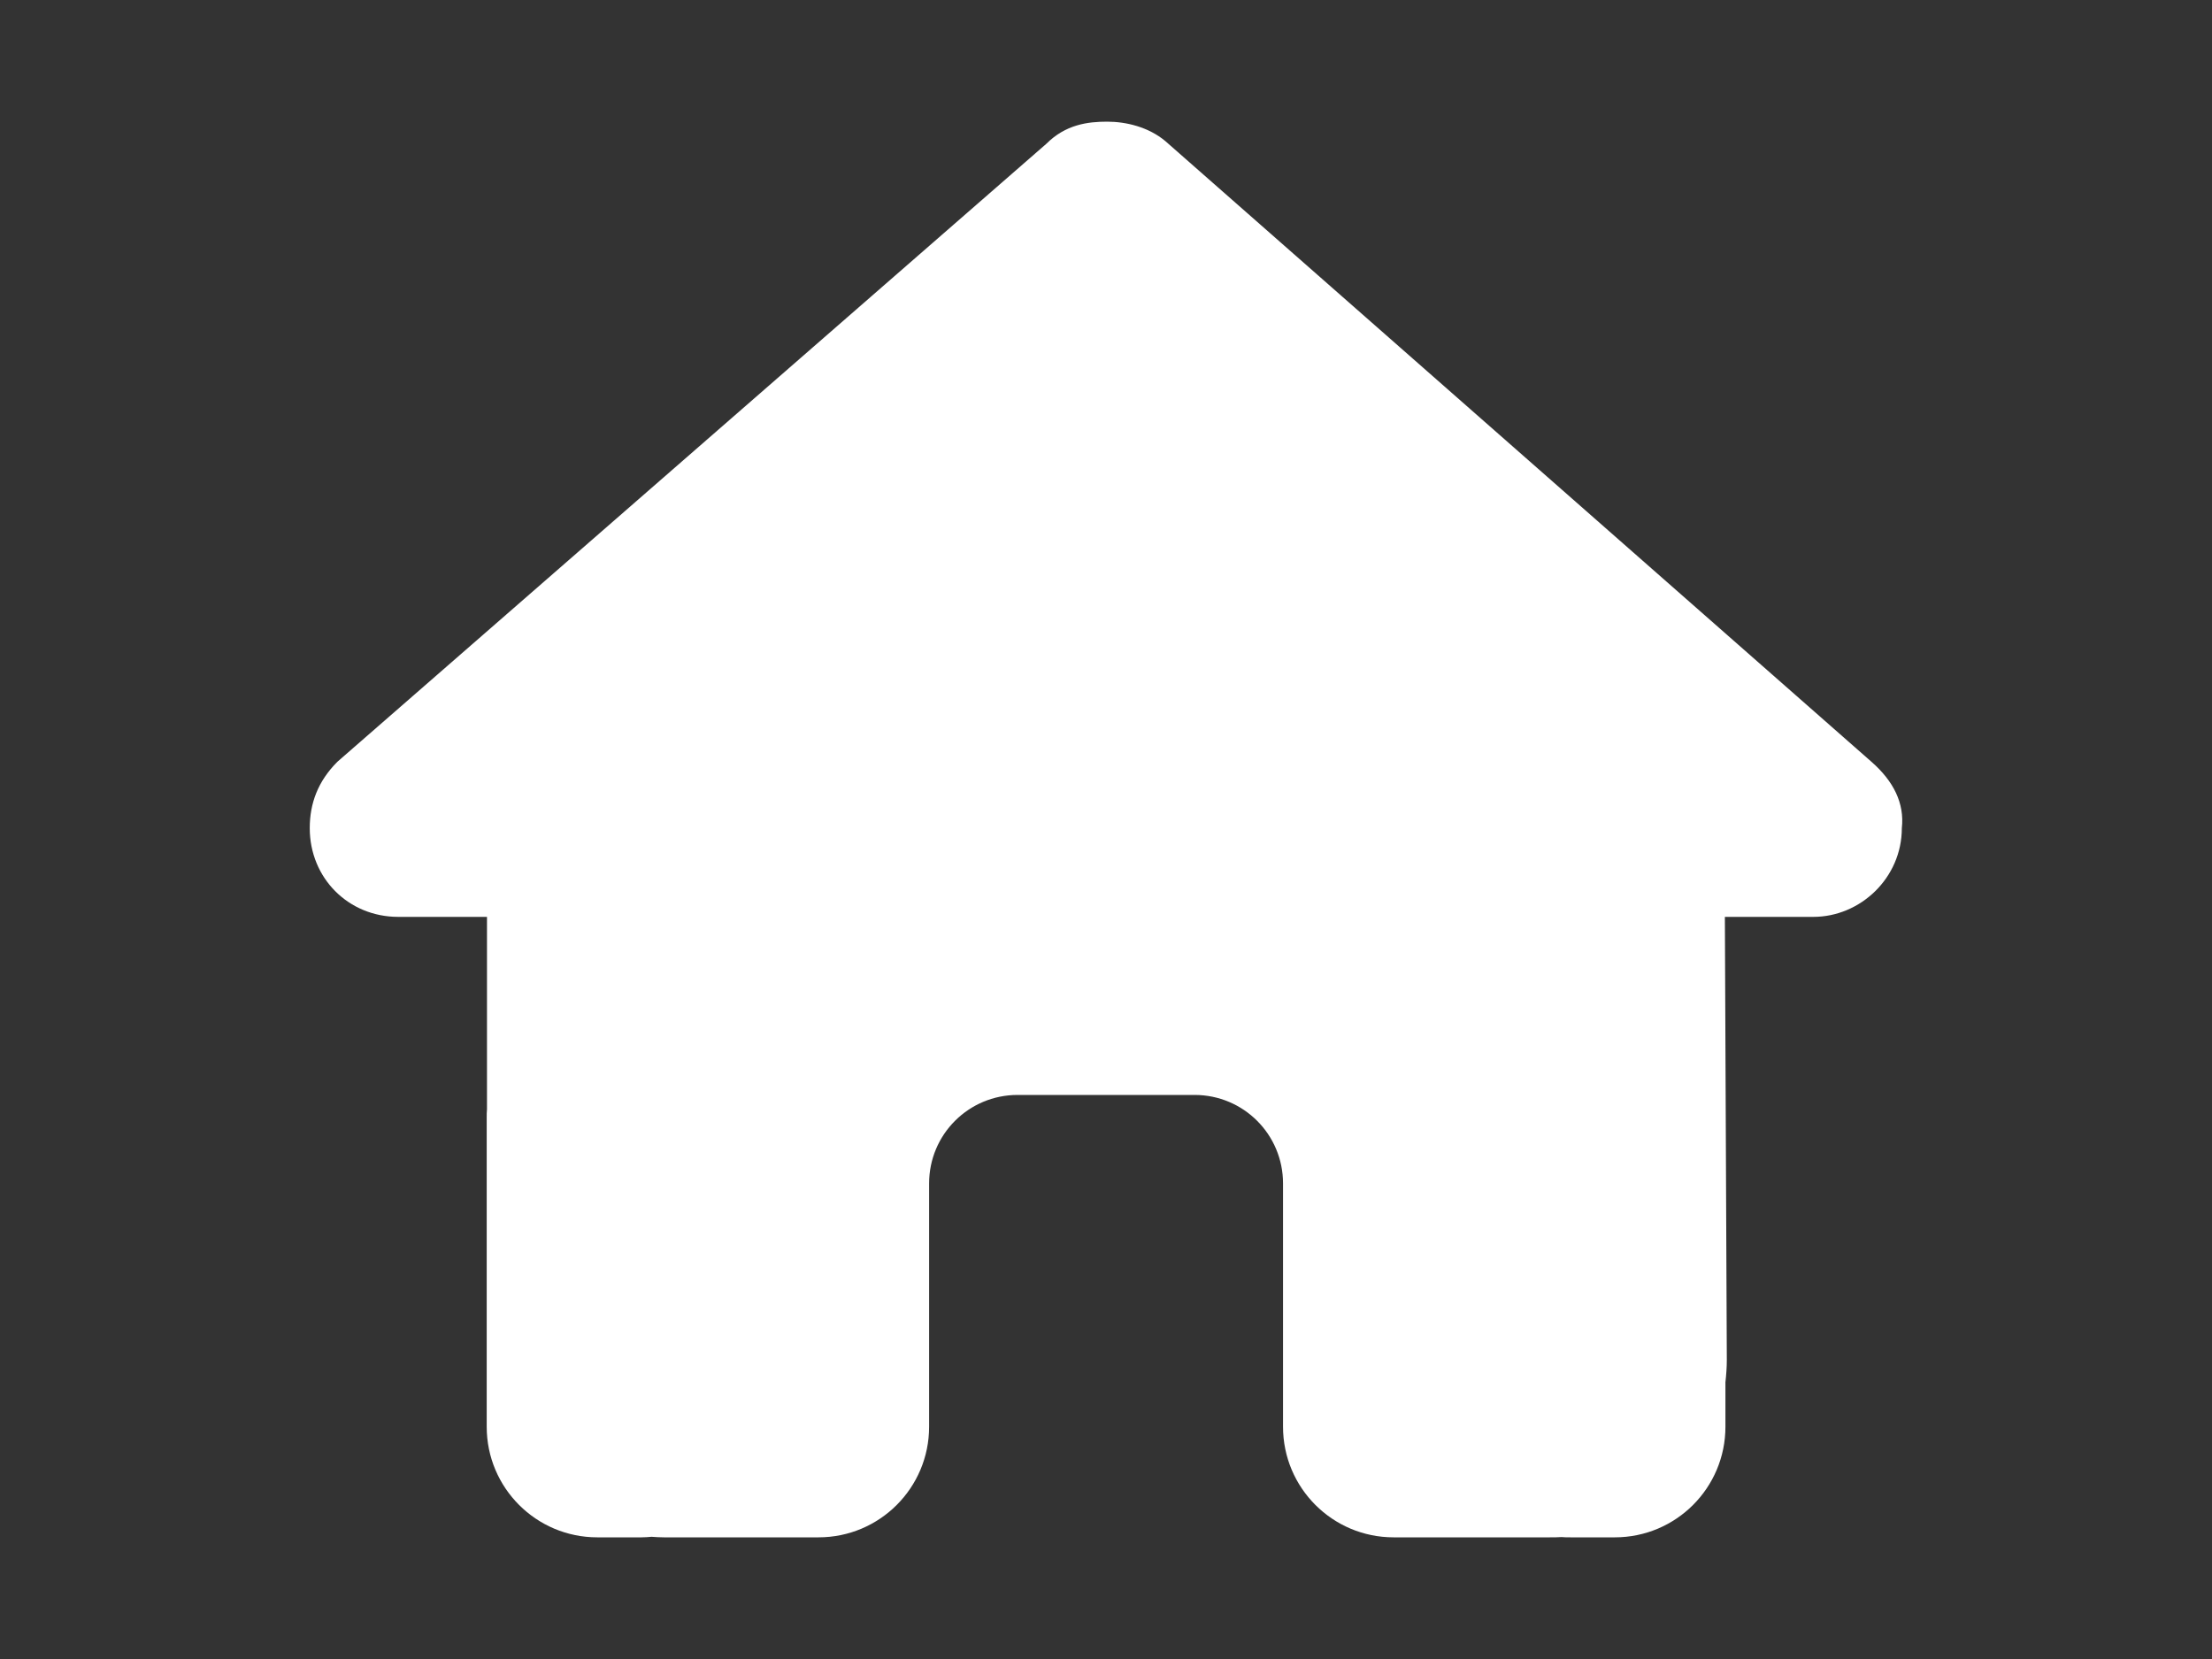 <svg width="800" height="600" xmlns="http://www.w3.org/2000/svg">

 <rect width="100%" height="100%" fill="#333333" stroke="none"/>

 <g>
  <title>Layer 1</title>
  <g>
   <!--! Font Awesome Pro 6.4.2 by @fontawesome - https://fontawesome.com License - https://fontawesome.com/license (Commercial License) Copyright 2023 Fonticons, Inc. -->
   <path fill="#ffffff" d="m687.825,299.5c0,18 -15,32.1 -32,32.1l-32,0l0.7,160.2c0,2.7 -0.2,5.4 -0.5,8.1l0,16.1c0,22.1 -17.9,40 -40,40l-16,0c-1.1,0 -2.2,0 -3.3,-0.1c-1.4,0.1 -2.8,0.1 -4.2,0.1l-32.5,0l-24,0c-22.1,0 -40,-17.9 -40,-40l0,-24l0,-64c0,-17.7 -14.3,-32 -32,-32l-64,0c-17.7,0 -32,14.3 -32,32l0,64l0,24c0,22.1 -17.9,40 -40,40l-24,0l-31.9,0c-1.5,0 -3,-0.1 -4.5,-0.2c-1.2,0.1 -2.4,0.2 -3.6,0.2l-16,0c-22.1,0 -40,-17.9 -40,-40l0,-112c0,-0.9 0,-1.9 0.1,-2.8l0,-69.6l-32.1,0c-18,0 -32,-14 -32,-32.1c0,-9 3,-17 10,-24l256.4,-223.5c7,-7 15,-8 22,-8s15,2 21,7l255.4,224.5c8,7 12,15 11,24z"/>
  </g>
 </g>
</svg>